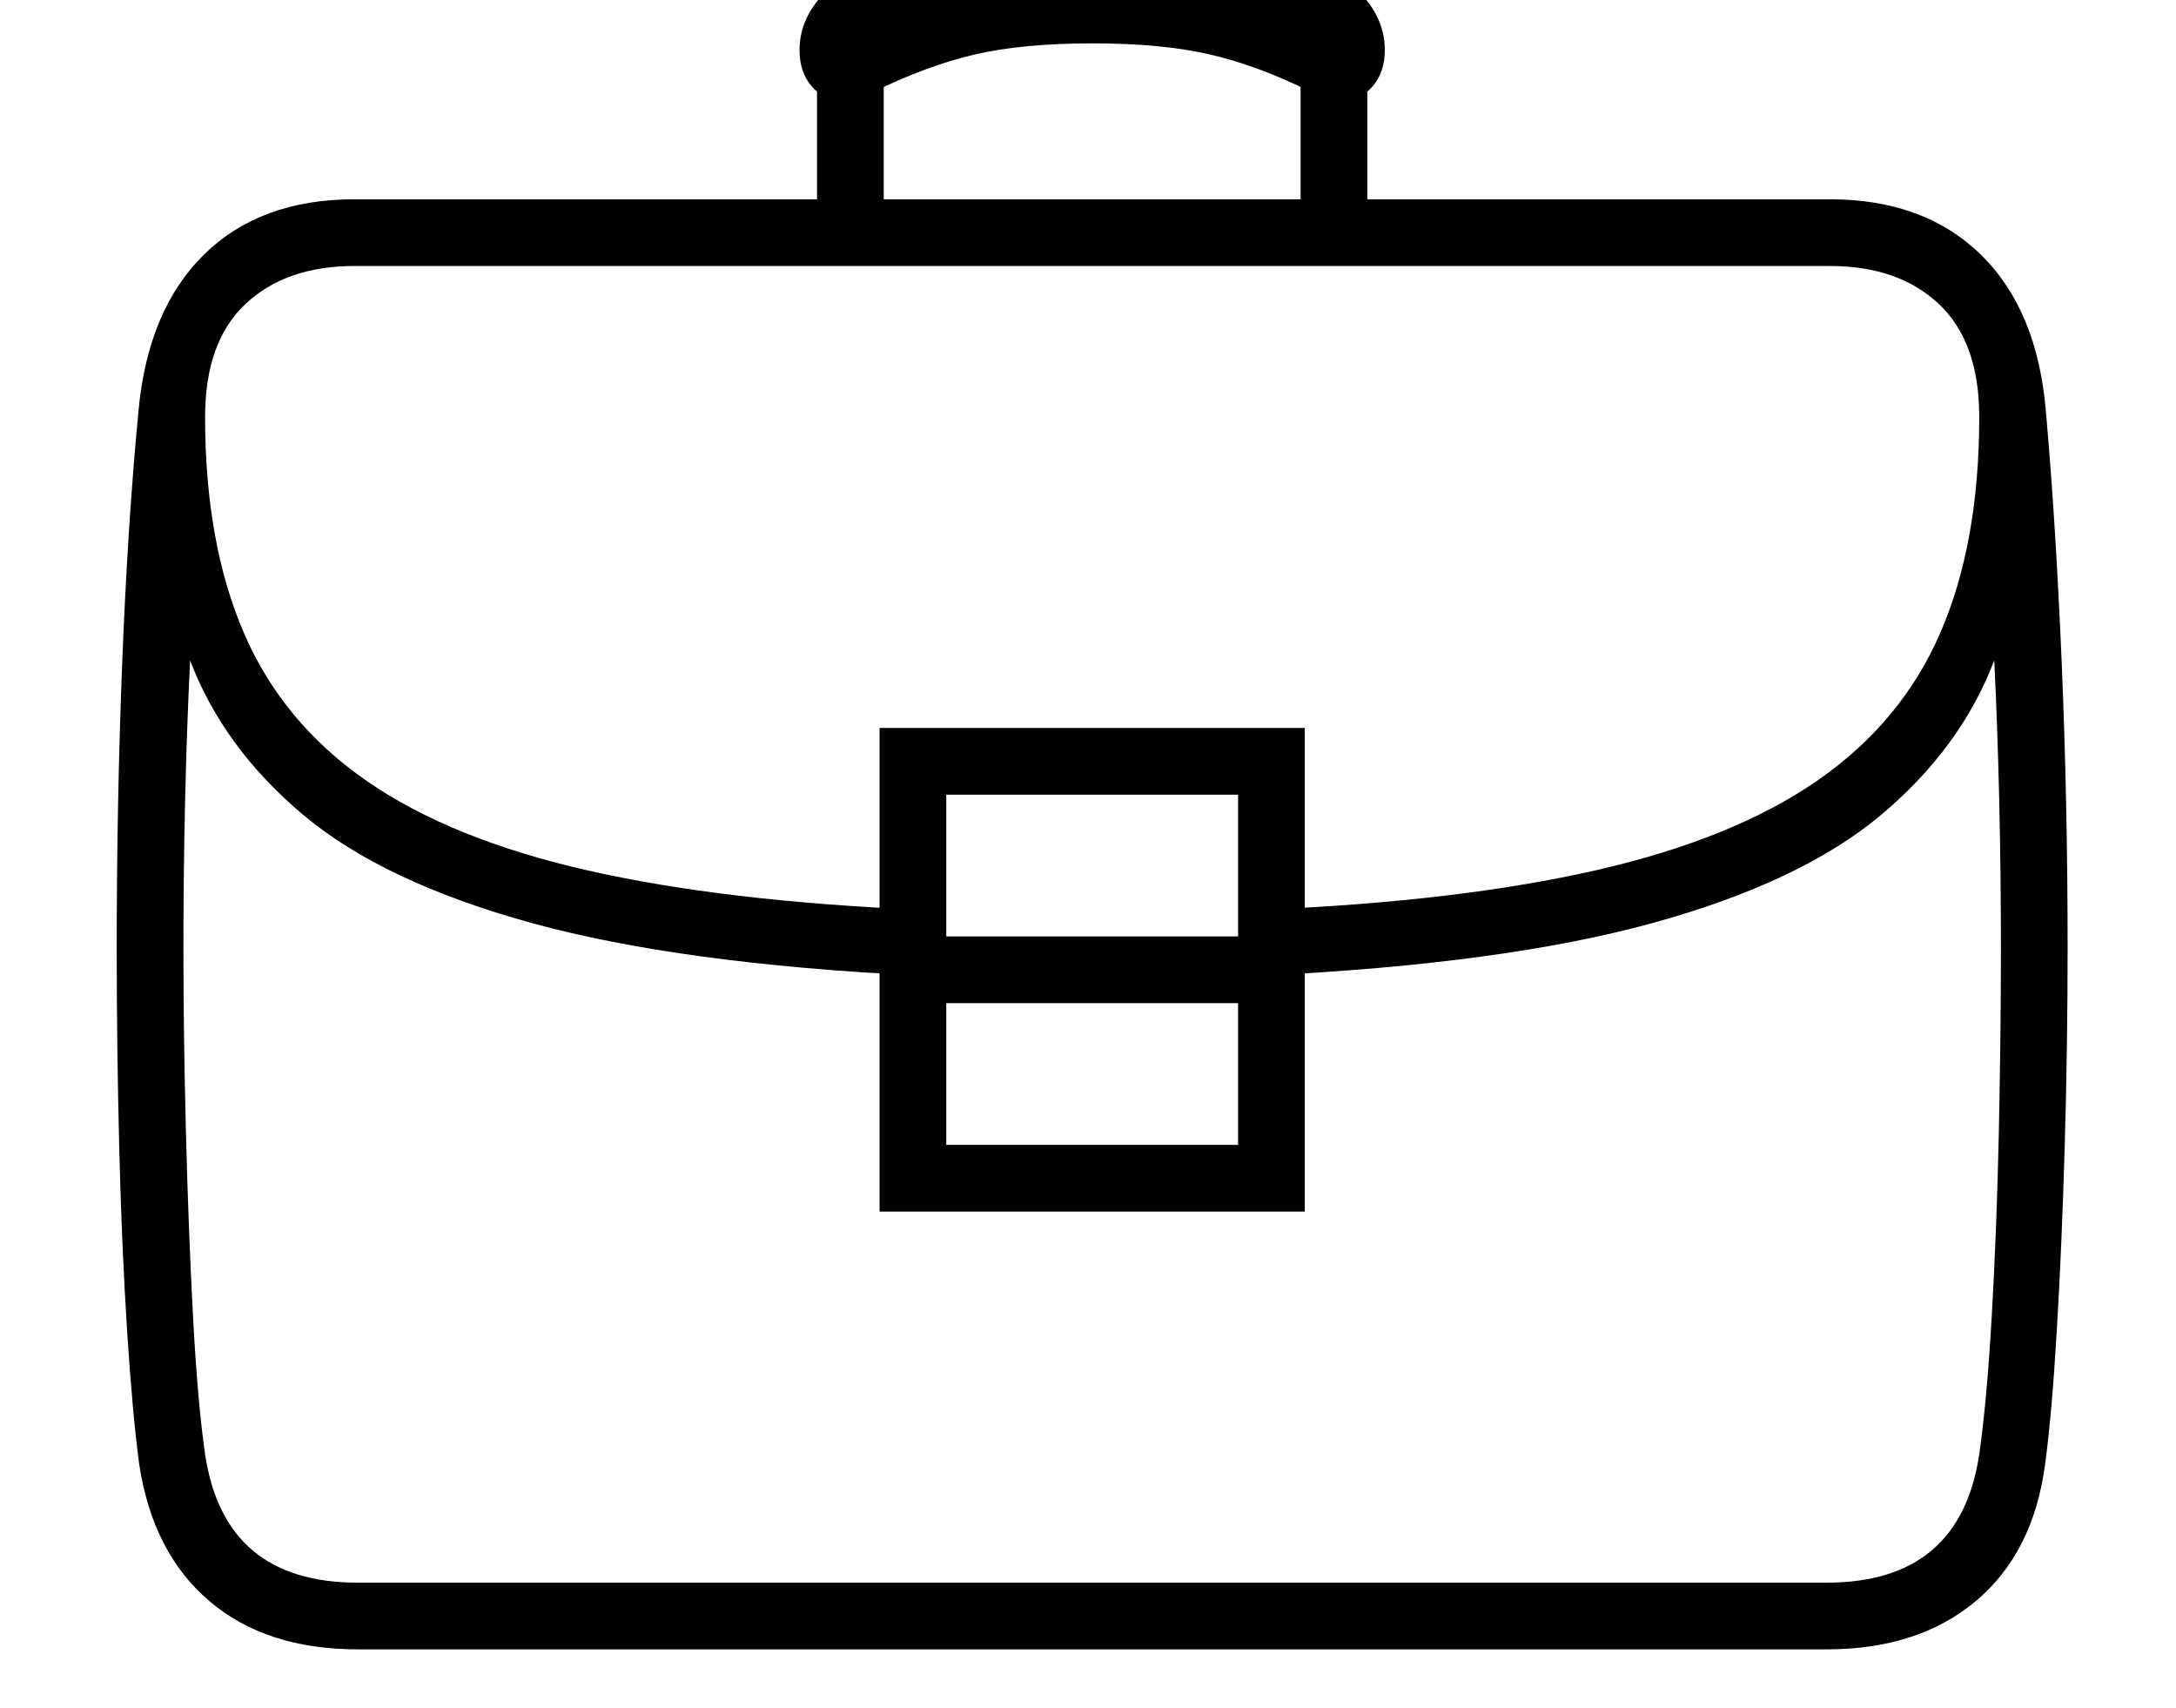 <svg xmlns="http://www.w3.org/2000/svg" viewBox="-10 0 2610 2048"><path d="M419 1978q-110 0-178-58t-84-164q-8-59-14.5-159.5t-9.5-221-3-238.5q0-173 6.5-340T156 494q11-122 78.5-188.5T415 239h1770q113 0 181 66.5t78 188.5q12 136 19 303t7 340q0 118-3.5 238.5t-9.5 221-14 159.5q-14 106-83 164t-179 58zm706-605h350v-170h-350zm-80 80V873h510v580zm-626 445h1762q160 0 183-154 9-62 15-165.5t8.5-221 2.5-220.5q0-89-2-176t-6-169q-40 105-136 185.5T1972 1107t-466 63v-79q235-10 399-47.5T2170 936t147.5-177.5T2364 500q0-90-48.5-135.5T2185 319H415q-82 0-130.5 45.5T236 500q0 151 46.5 259t148 178 265 107 397.5 47v79q-287-14-465-63T354 977.5 218 792q-4 82-6 169t-2 176q0 103 3 220.5t8.5 221T236 1744q23 154 183 154zm706-775h350V953h-350zM970 263V36h80v227zm32-142q-23 0-38-17t-15-44q0-69 100.5-115.5T1301-102t250.5 46.5T1651 60q0 27-15 44t-38 17q-14 0-34-10-64-32-122-45.5T1301 52q-85 0-142.5 13.5T1036 111q-20 10-34 10zm548 142V36h80v227z"/></svg>
